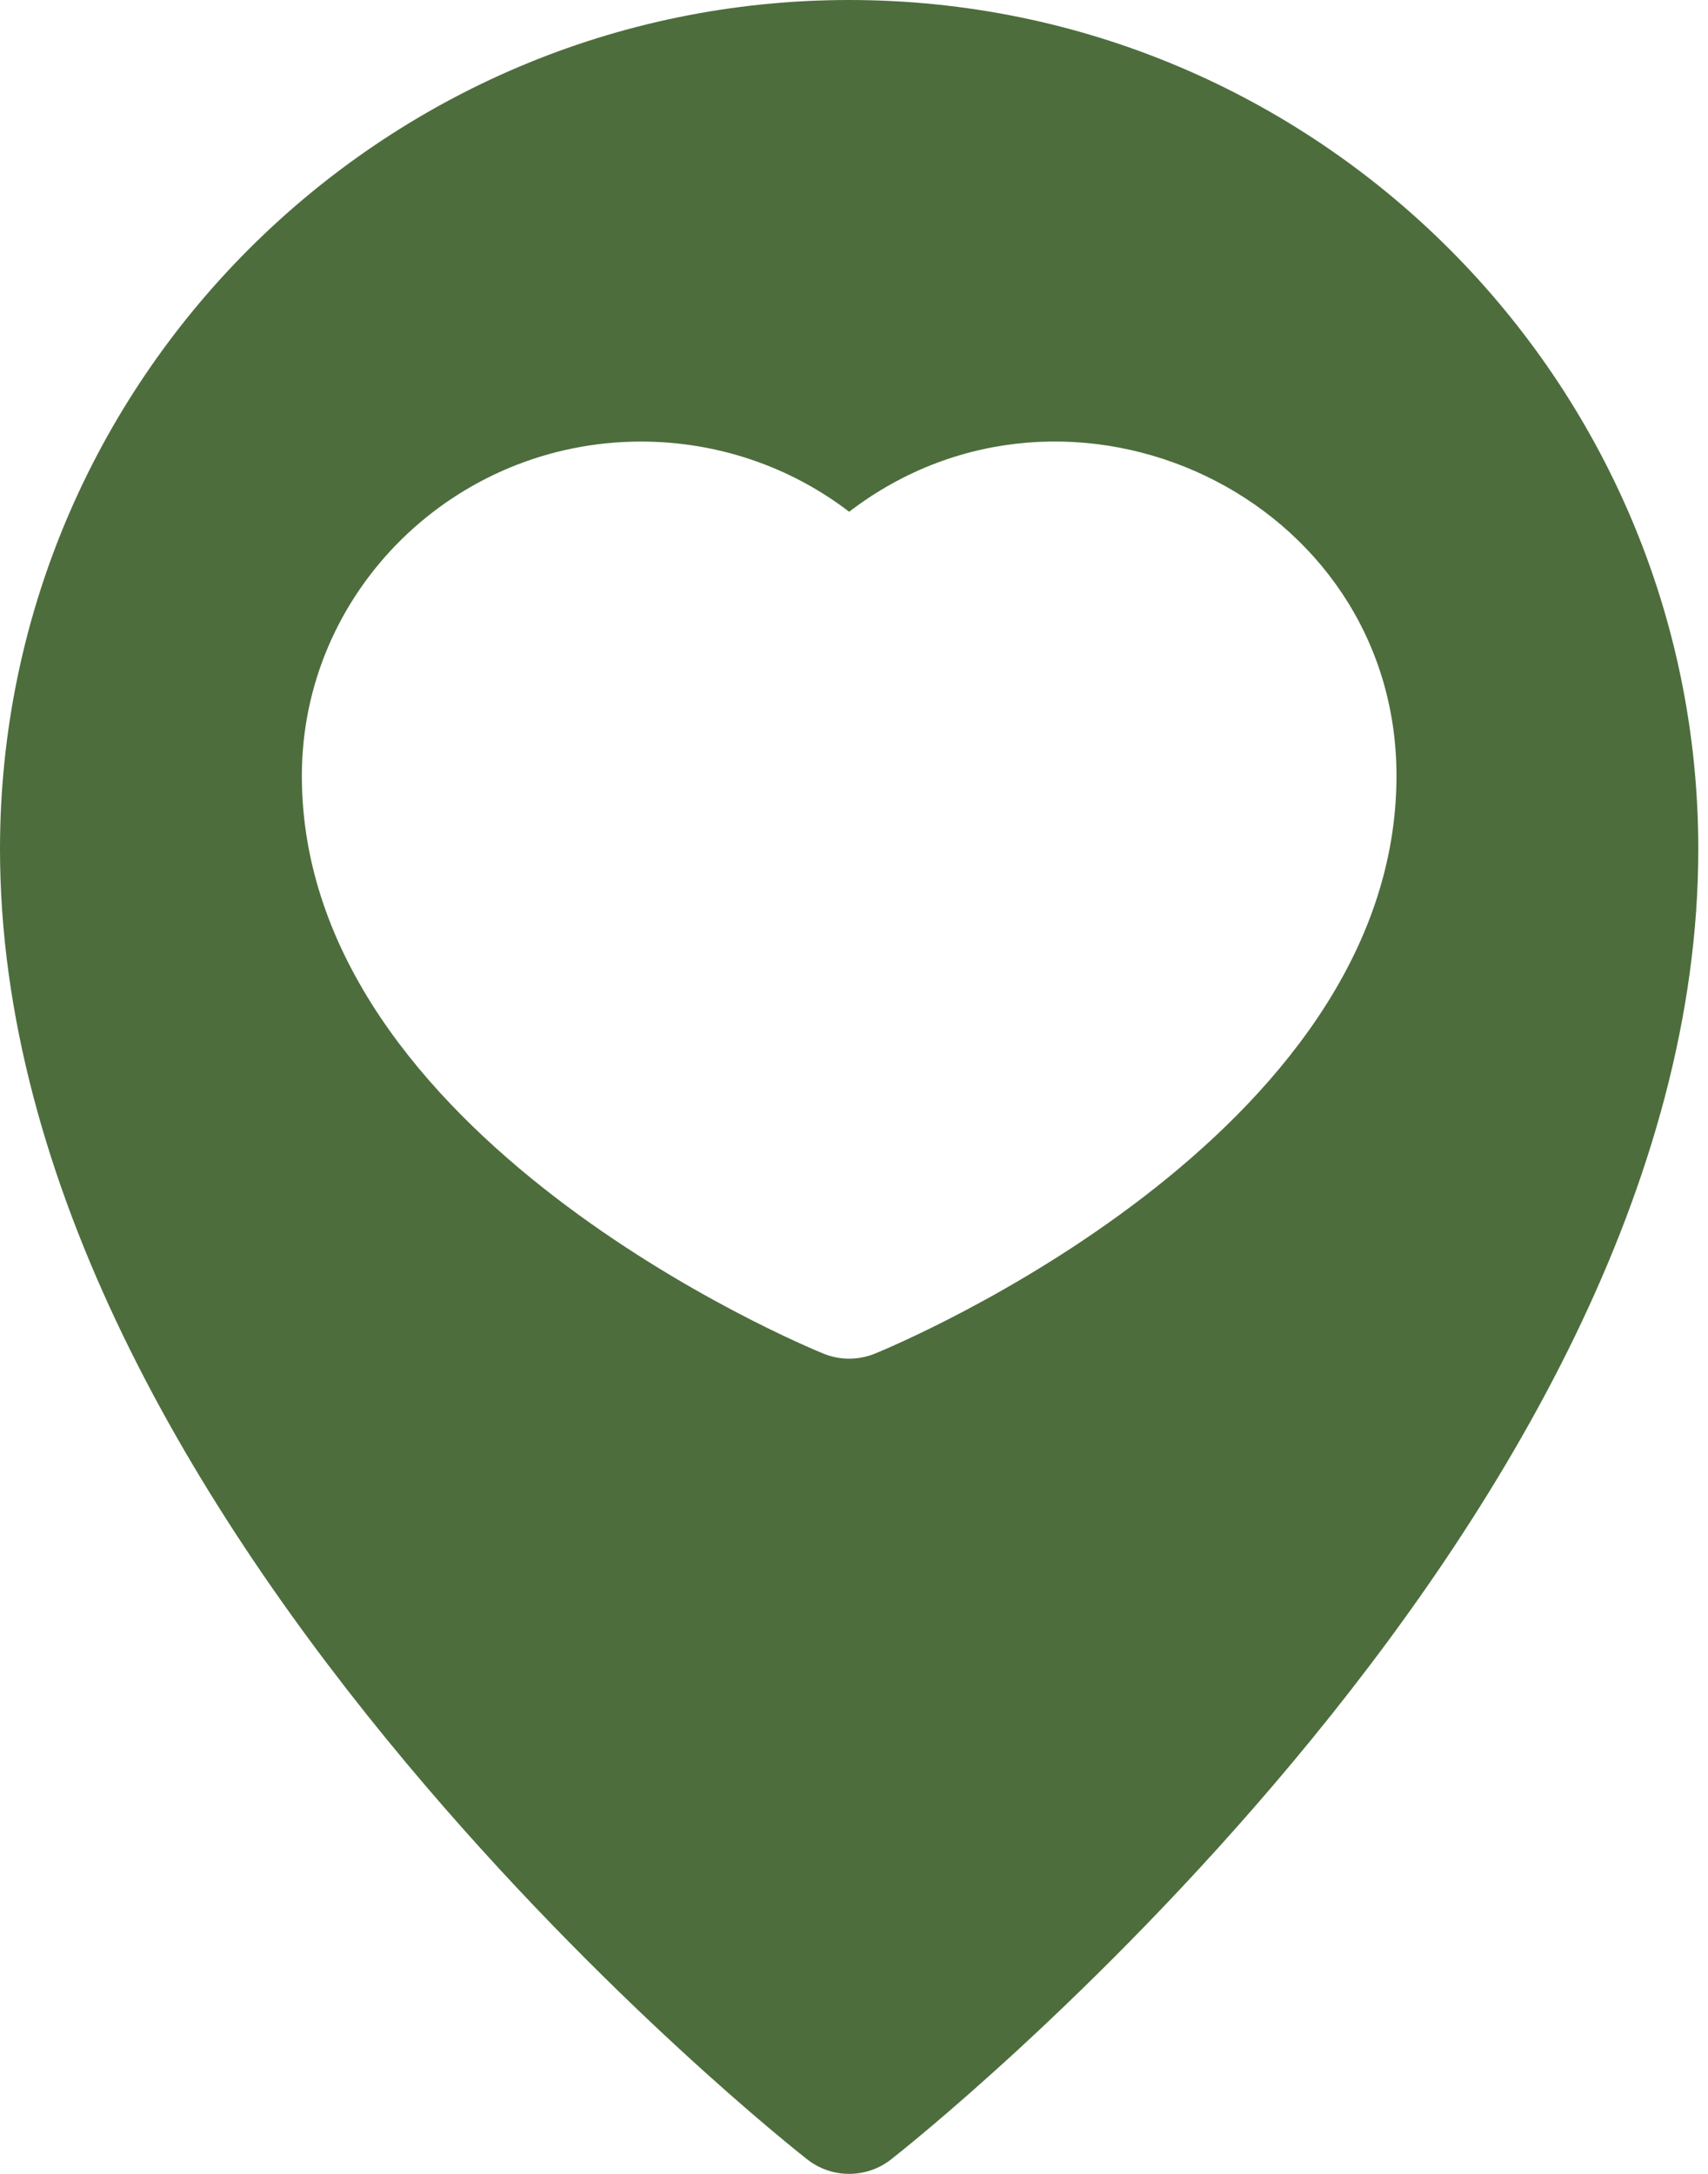 <svg width="44" height="56" viewBox="0 0 44 56" fill="none" xmlns="http://www.w3.org/2000/svg">
<path fill-rule="evenodd" clip-rule="evenodd" d="M0 21.875C0 9.813 9.813 0 21.875 0C33.937 0 43.75 9.813 43.75 21.875C43.75 30.483 38.777 38.847 33.28 45.42C28.189 51.507 23.165 55.463 22.954 55.628C22.32 56.124 21.43 56.124 20.797 55.628C20.585 55.463 15.561 51.507 10.47 45.42C4.974 38.849 0 30.484 0 21.875ZM16.516 11.375C18.478 11.375 20.356 12.019 21.875 13.183C27.55 8.838 35.975 12.795 35.975 19.986C35.975 29.288 23.084 34.647 22.536 34.871C22.112 35.043 21.638 35.043 21.215 34.871C20.666 34.647 7.776 29.288 7.776 19.986C7.776 15.238 11.697 11.375 16.516 11.375Z" fill="#4D6D3D"/>
</svg>
